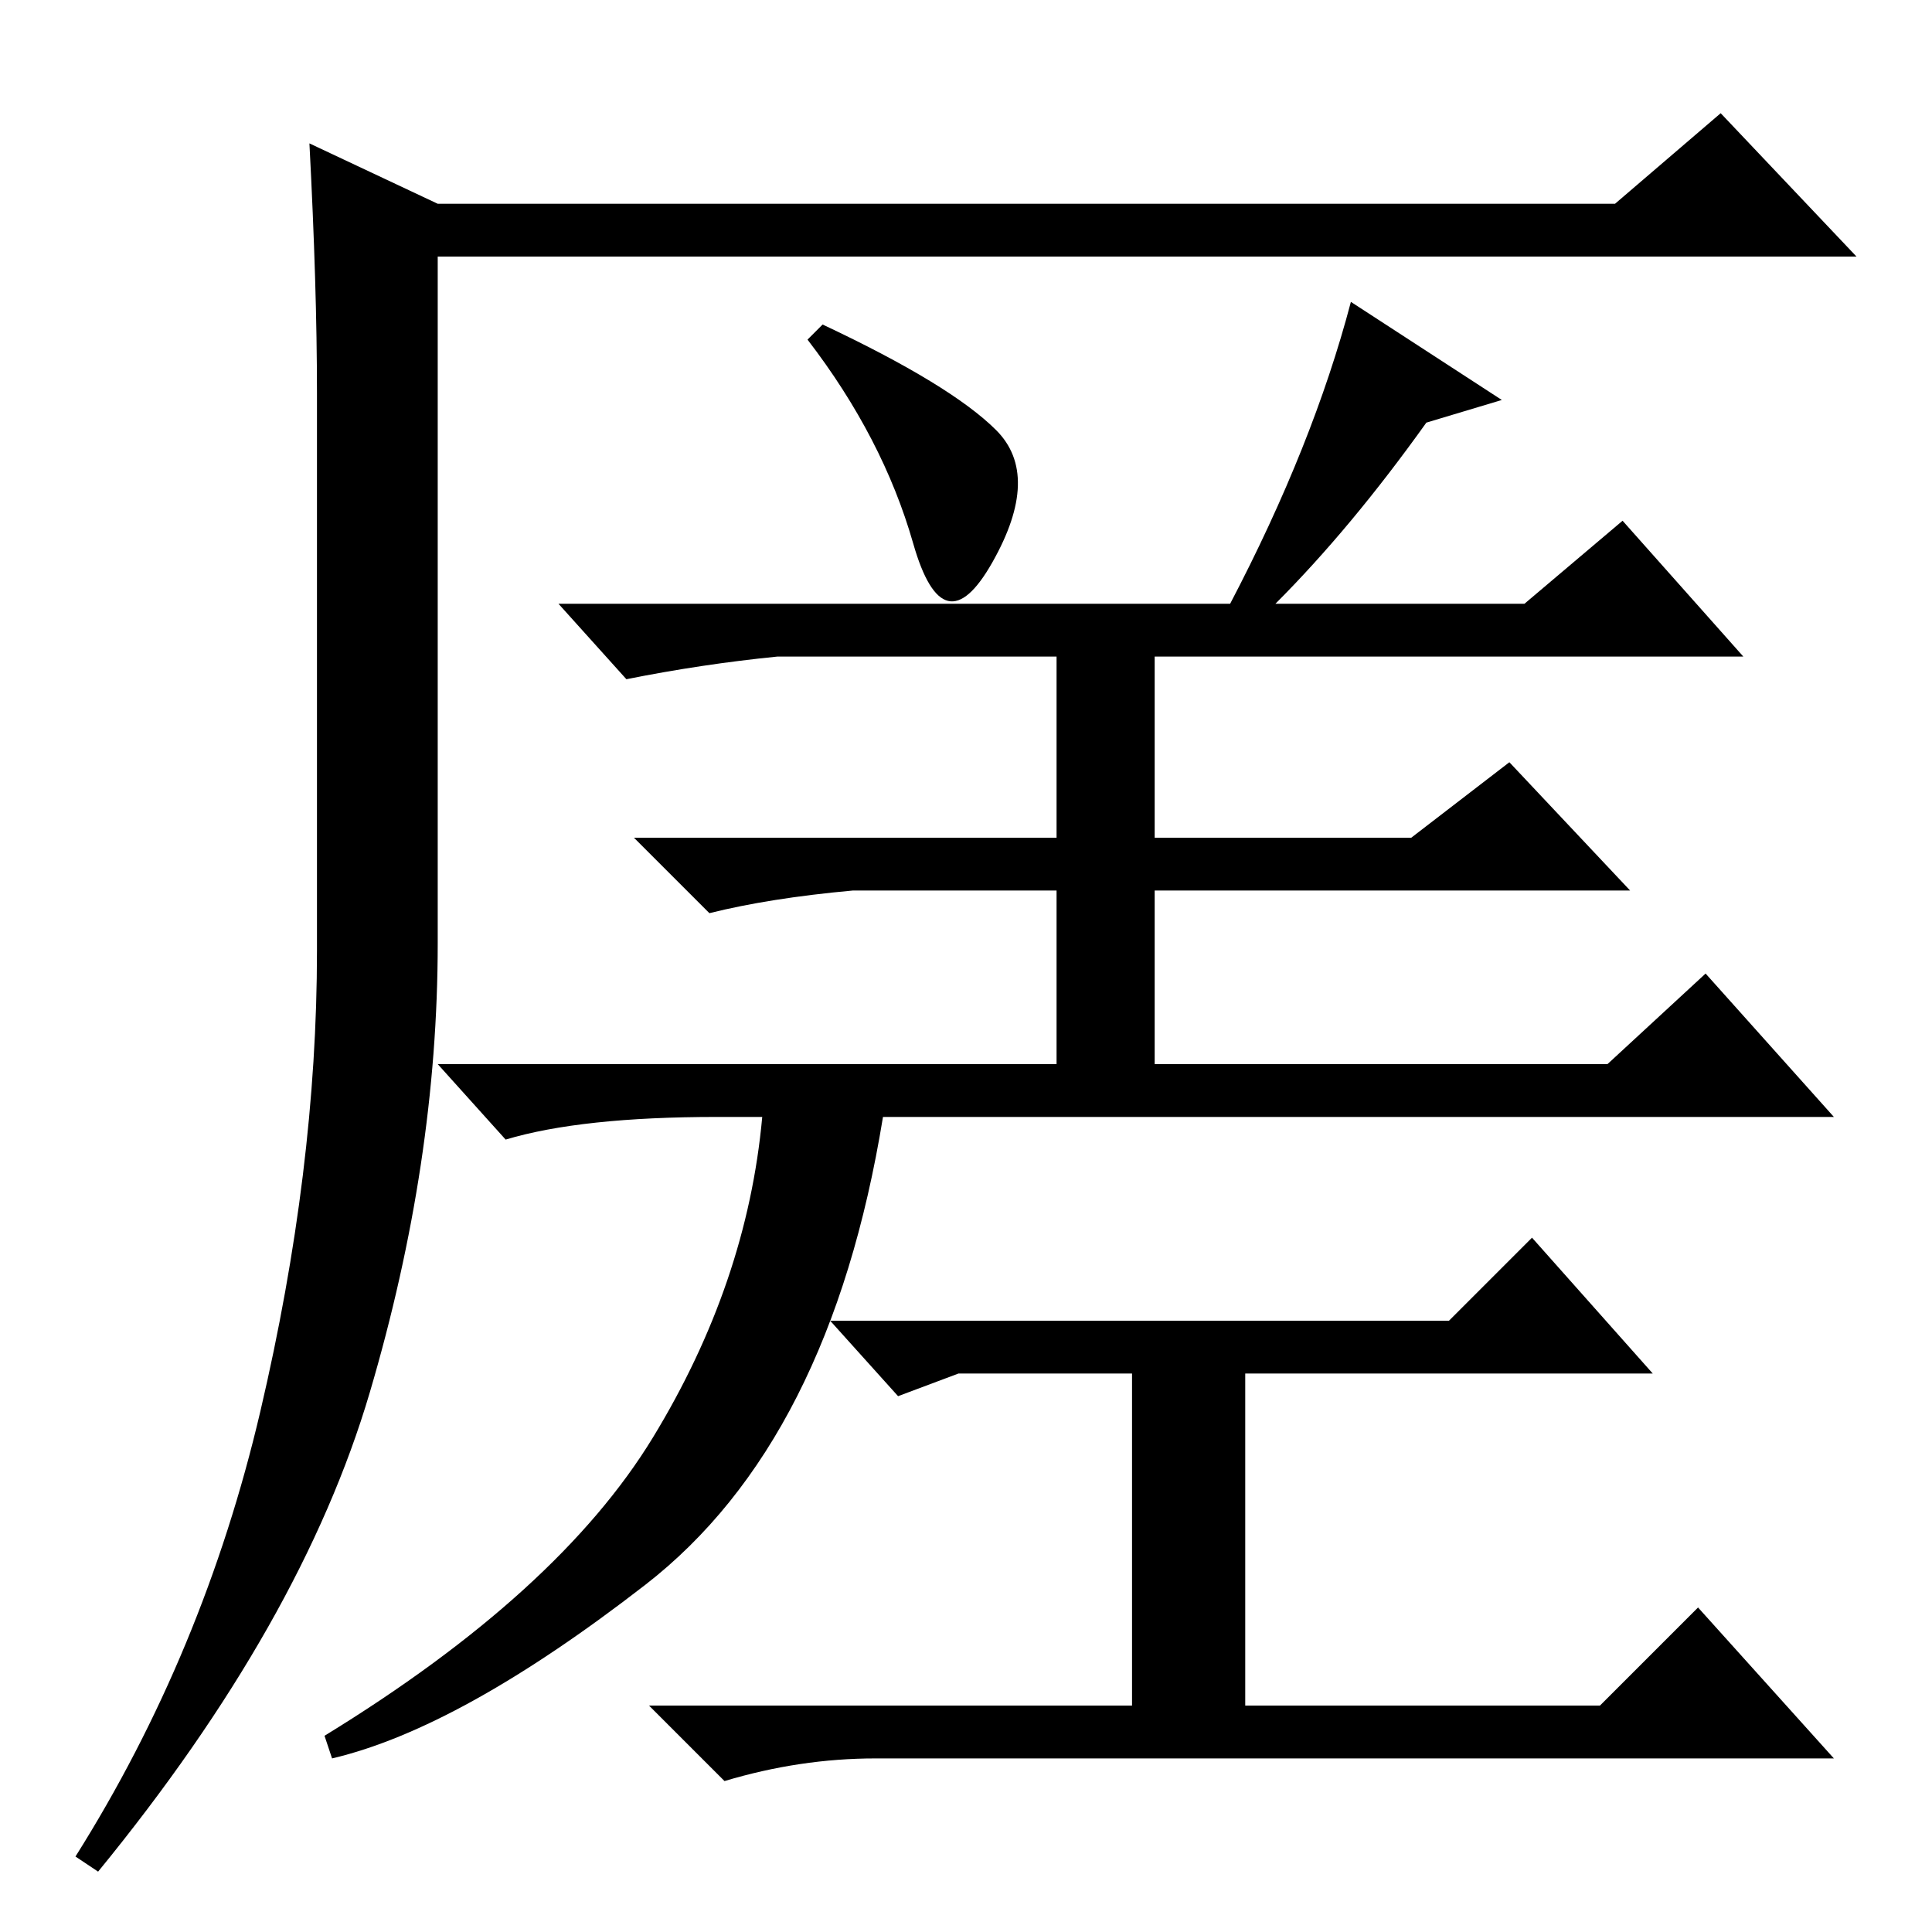 <?xml version="1.0" standalone="no"?>
<!DOCTYPE svg PUBLIC "-//W3C//DTD SVG 1.1//EN" "http://www.w3.org/Graphics/SVG/1.1/DTD/svg11.dtd" >
<svg xmlns="http://www.w3.org/2000/svg" xmlns:xlink="http://www.w3.org/1999/xlink" version="1.1" viewBox="0 -36 256 256">
  <g transform="matrix(1 0 0 -1 0 220)">
   <path fill="currentColor"
d="M41 237l17 -8h156l14 12l18 -19h-188v-91q0 -29 -9 -59.5t-36 -63.5l-3 2q17 27 24.5 59t7.5 61v74q0 14 -1 33zM140 138h-27q-11 -1 -19 -3l-10 10h56v24h-37q-10 -1 -20 -3l-9 10h89q11 21 16 40l20 -13l-10 -3q-10 -14 -20 -24h33l13 11l16 -18h-78v-24h34l13 10
l16 -17h-63v-23h60l13 12l17 -19h-126q-7 -43 -31.5 -62t-41.5 -23l-1 3q31 19 43.5 39.5t14.5 42.5h-6q-18 0 -28 -3l-9 10h82v23zM132 199q6 -6 -0.5 -17.5t-10.5 2.5t-14 27l2 2q17 -8 23 -14zM110 81h82l11 11l16 -18h-54v-44h47l13 13l18 -20h-127q-10 0 -20 -3l-10 10
h64v44h-23l-8 -3z" />
  </g>

</svg>
